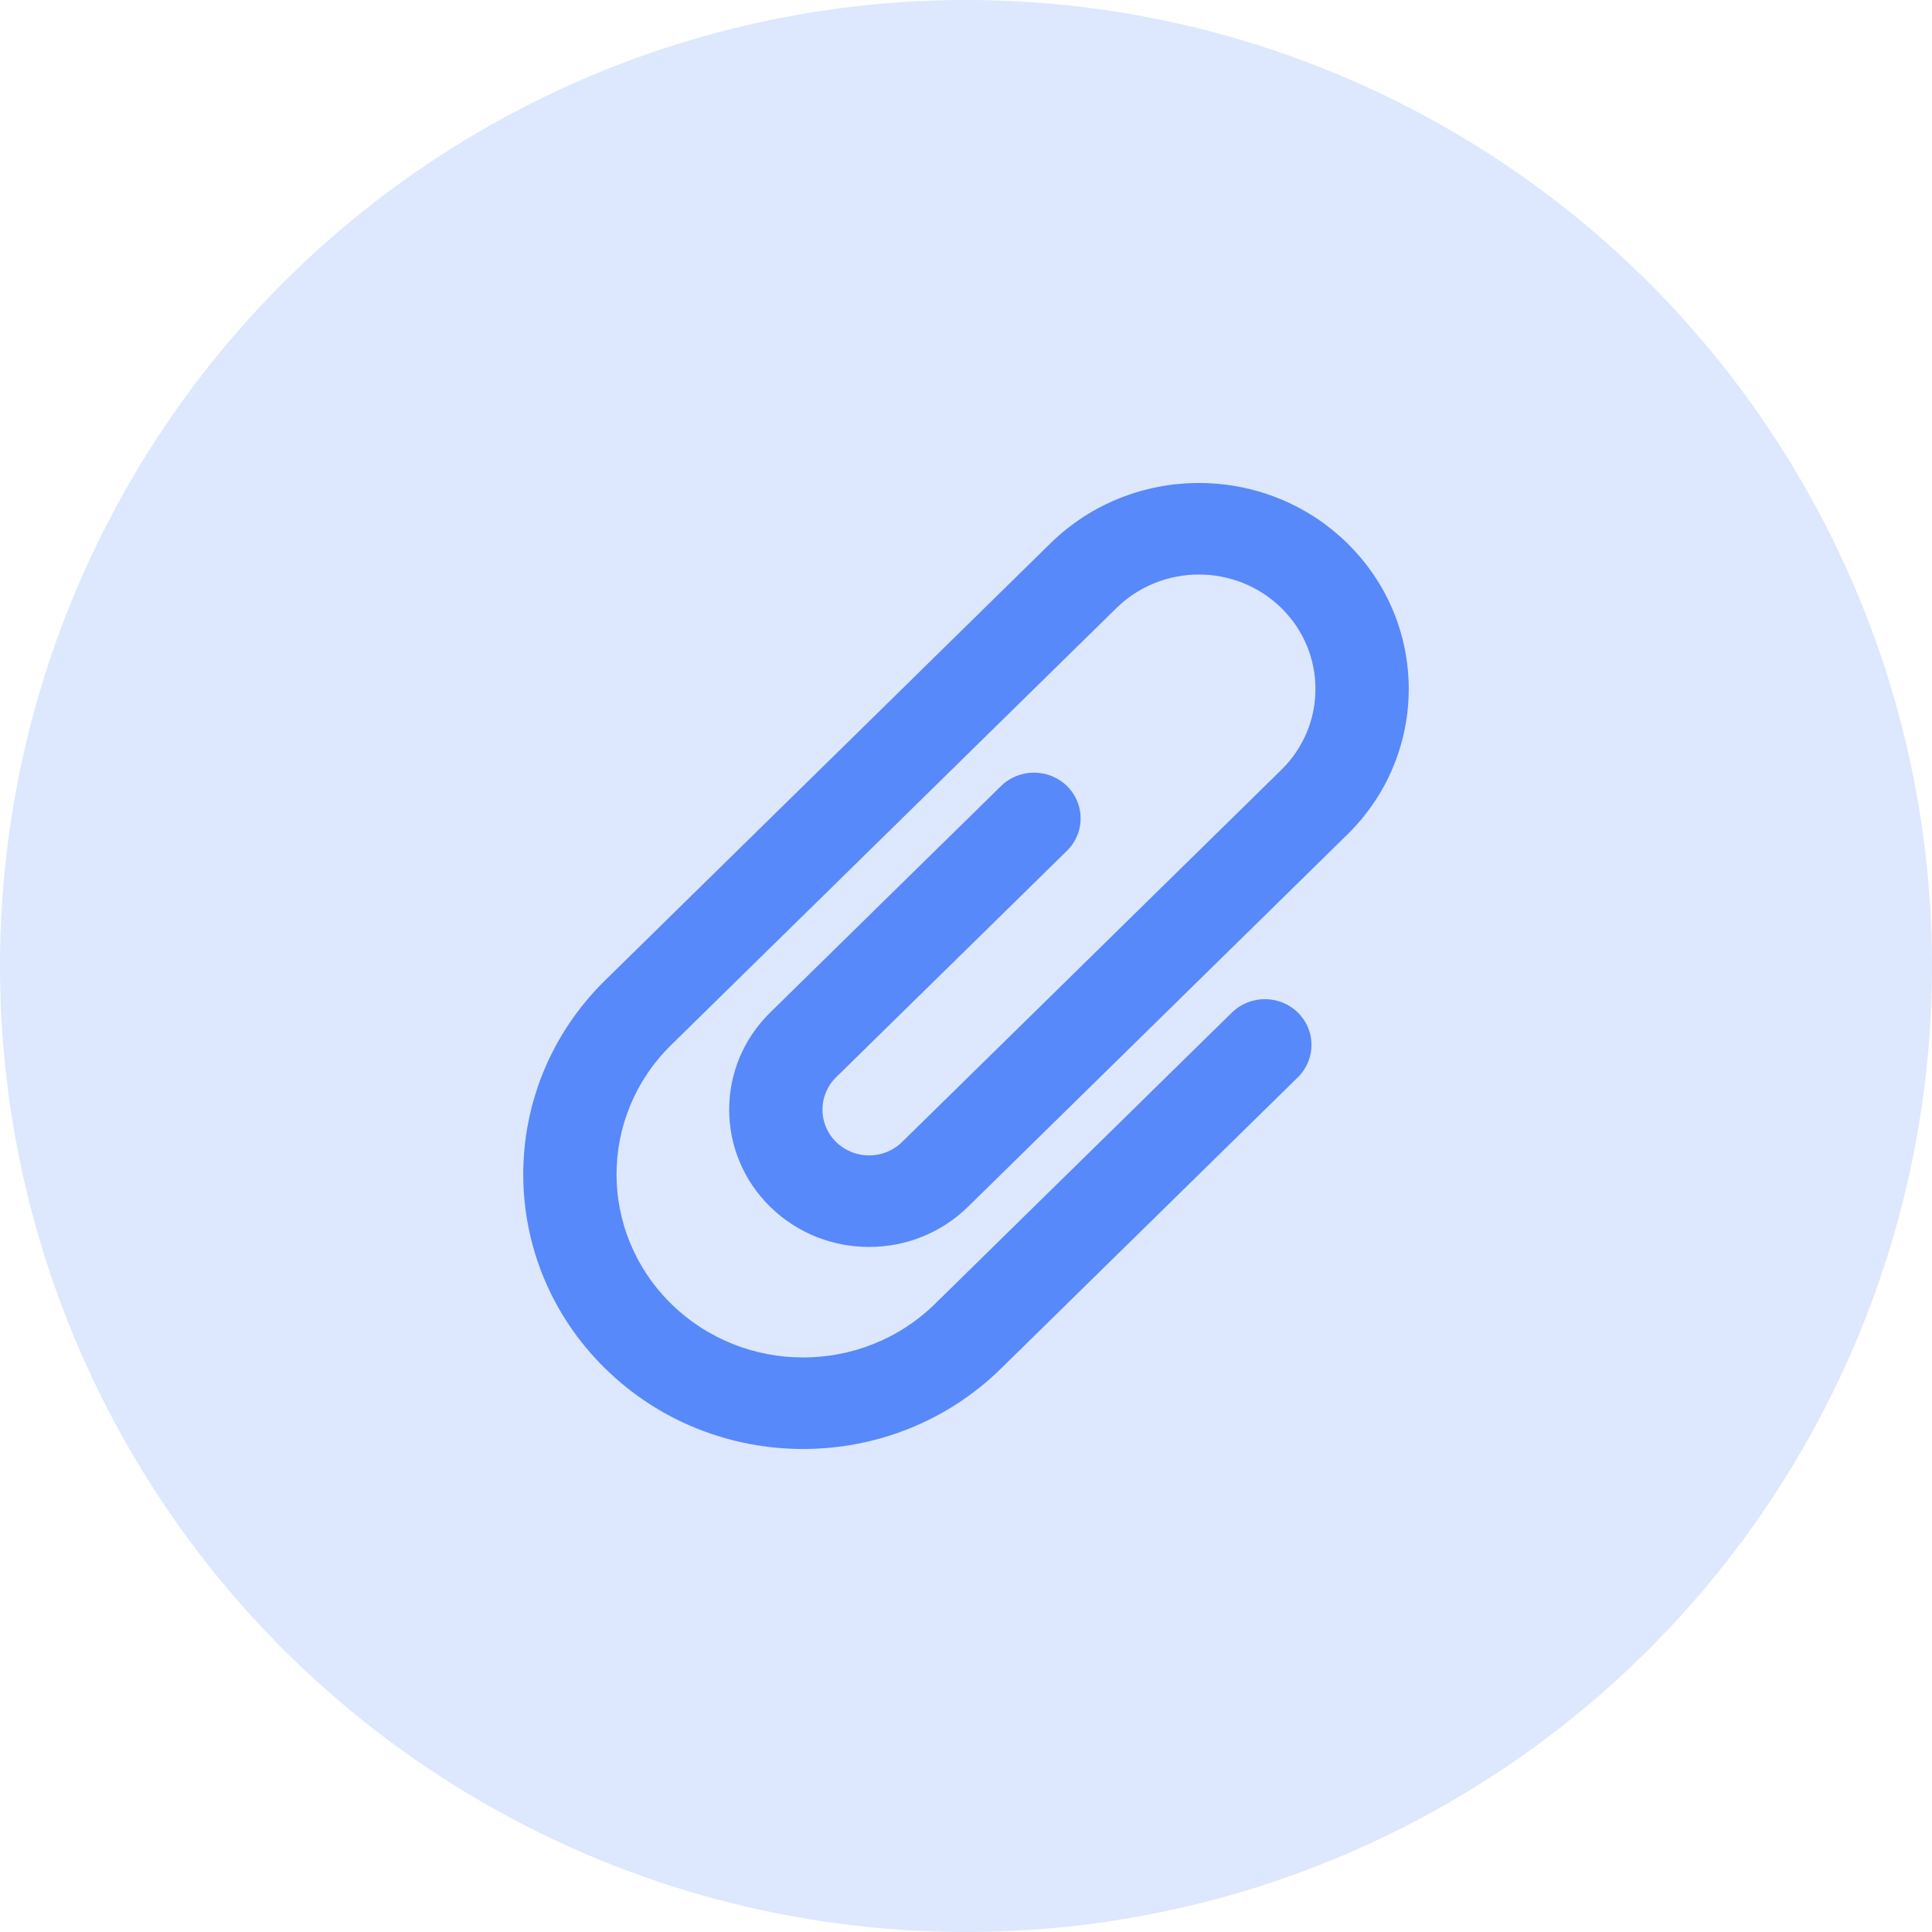 <?xml version="1.0" encoding="UTF-8"?>
<svg width="48px" height="48px" viewBox="0 0 48 48" version="1.1" xmlns="http://www.w3.org/2000/svg" xmlns:xlink="http://www.w3.org/1999/xlink">
    <!-- Generator: Sketch 50.2 (55047) - http://www.bohemiancoding.com/sketch -->
    <title>Group 9</title>
    <desc>Created with Sketch.</desc>
    <defs></defs>
    <g id="🏠-Marketing-site" stroke="none" stroke-width="1" fill="none" fill-rule="evenodd">
        <g id="Home---May-17" transform="translate(-535, -3502)" fill="#5789FA">
            <g id="Group-18" transform="translate(0, 2649)">
                <g id="Group-9" transform="translate(535, 853)">
                    <circle id="Oval-8-Copy" opacity="0.2" cx="24" cy="24" r="24"></circle>
                    <path d="M22.41,28.374 C21.96,28.817 21.225,28.817 20.773,28.373 C20.321,27.93 20.321,27.209 20.771,26.766 L26.509,21.137 C26.961,20.693 26.961,19.973 26.509,19.529 C26.056,19.085 25.323,19.085 24.87,19.529 L19.133,25.158 C17.776,26.489 17.778,28.65 19.134,29.981 C20.491,31.313 22.694,31.313 24.049,29.982 L28.148,25.961 L33.473,20.735 C35.509,18.738 35.508,15.494 33.474,13.498 C31.438,11.5 28.135,11.501 26.098,13.499 L20.773,18.725 L15.037,24.353 C12.321,27.017 12.321,31.337 15.037,34.001 C17.752,36.666 22.154,36.666 24.87,34.001 L32.245,26.765 C32.697,26.321 32.697,25.601 32.245,25.157 C31.792,24.713 31.059,24.713 30.606,25.157 L23.231,32.393 C21.42,34.17 18.486,34.17 16.676,32.393 C14.865,30.617 14.865,27.737 16.676,25.961 L22.412,20.333 L27.737,15.107 C28.869,13.997 30.704,13.996 31.835,15.106 C32.965,16.215 32.965,18.018 31.834,19.127 L26.509,24.353 L22.41,28.374 Z" id="Combined-Shape" fill-rule="nonzero"></path>
                </g>
            </g>
        </g>
    </g>
</svg>